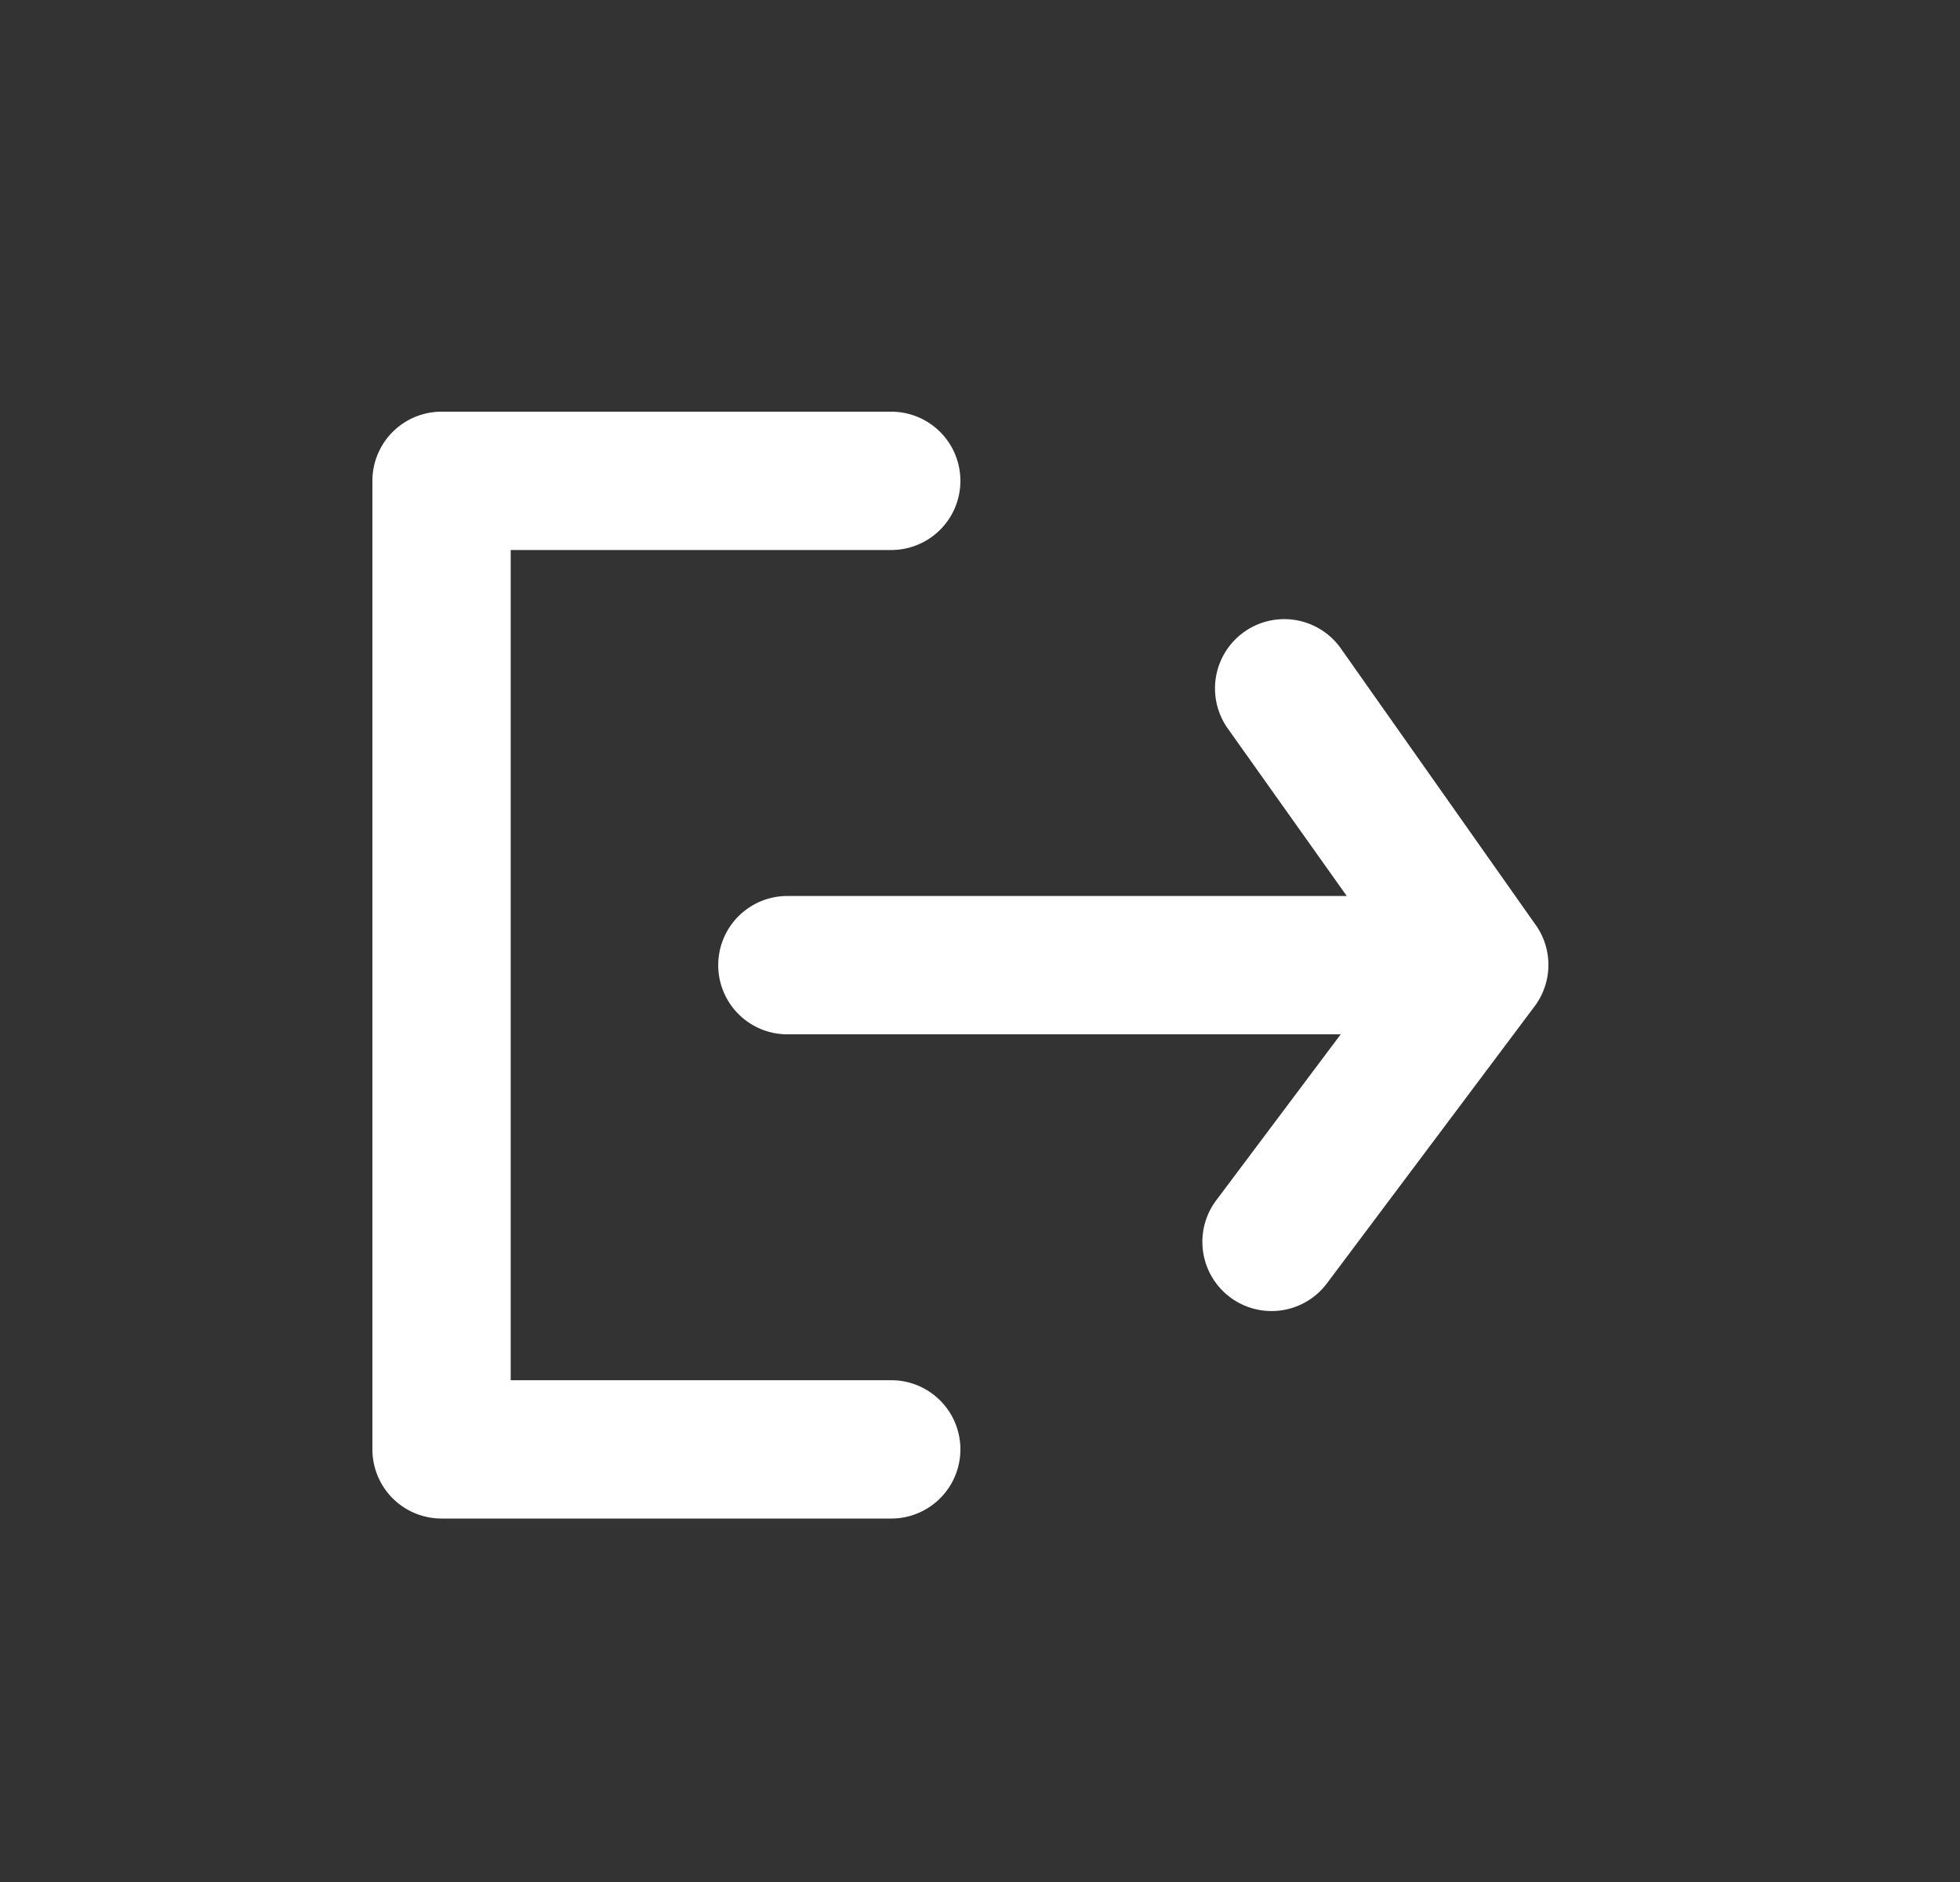 <svg id="log-out" xmlns="http://www.w3.org/2000/svg" width="25" height="24" viewBox="0 0 25 24">
  <rect x="0" y="0" width="25" height="24" fill="#333333" stroke="none"/>
  <rect id="矩形_1727" data-name="矩形 1727" width="24" height="25" transform="translate(25) rotate(90)" fill="#fff" opacity="0"/>
  <g id="组_5194" data-name="组 5194" transform="translate(4.75 5.25)">
    <path id="路径_269" data-name="路径 269" d="M10.618,5.764a.882.882,0,0,0,0-1.764H4.882A.882.882,0,0,0,4,4.882V17.233a.882.882,0,0,0,.882.882h5.736a.882.882,0,0,0,0-1.764H5.764V5.764Z" transform="translate(-4 -4)" fill="#fff"/>
    <path id="路径_270" data-name="路径 270" d="M19.428,10.9,16.94,7.37A.882.882,0,1,0,15.5,8.394l1.517,2.135H9.882a.882.882,0,0,0,0,1.764H16.94L15.352,14.41a.882.882,0,1,0,1.412,1.059L19.41,11.94a.882.882,0,0,0,.018-1.041Z" transform="translate(-4.589 -4.353)" fill="#fff"/>
  </g>
</svg>
